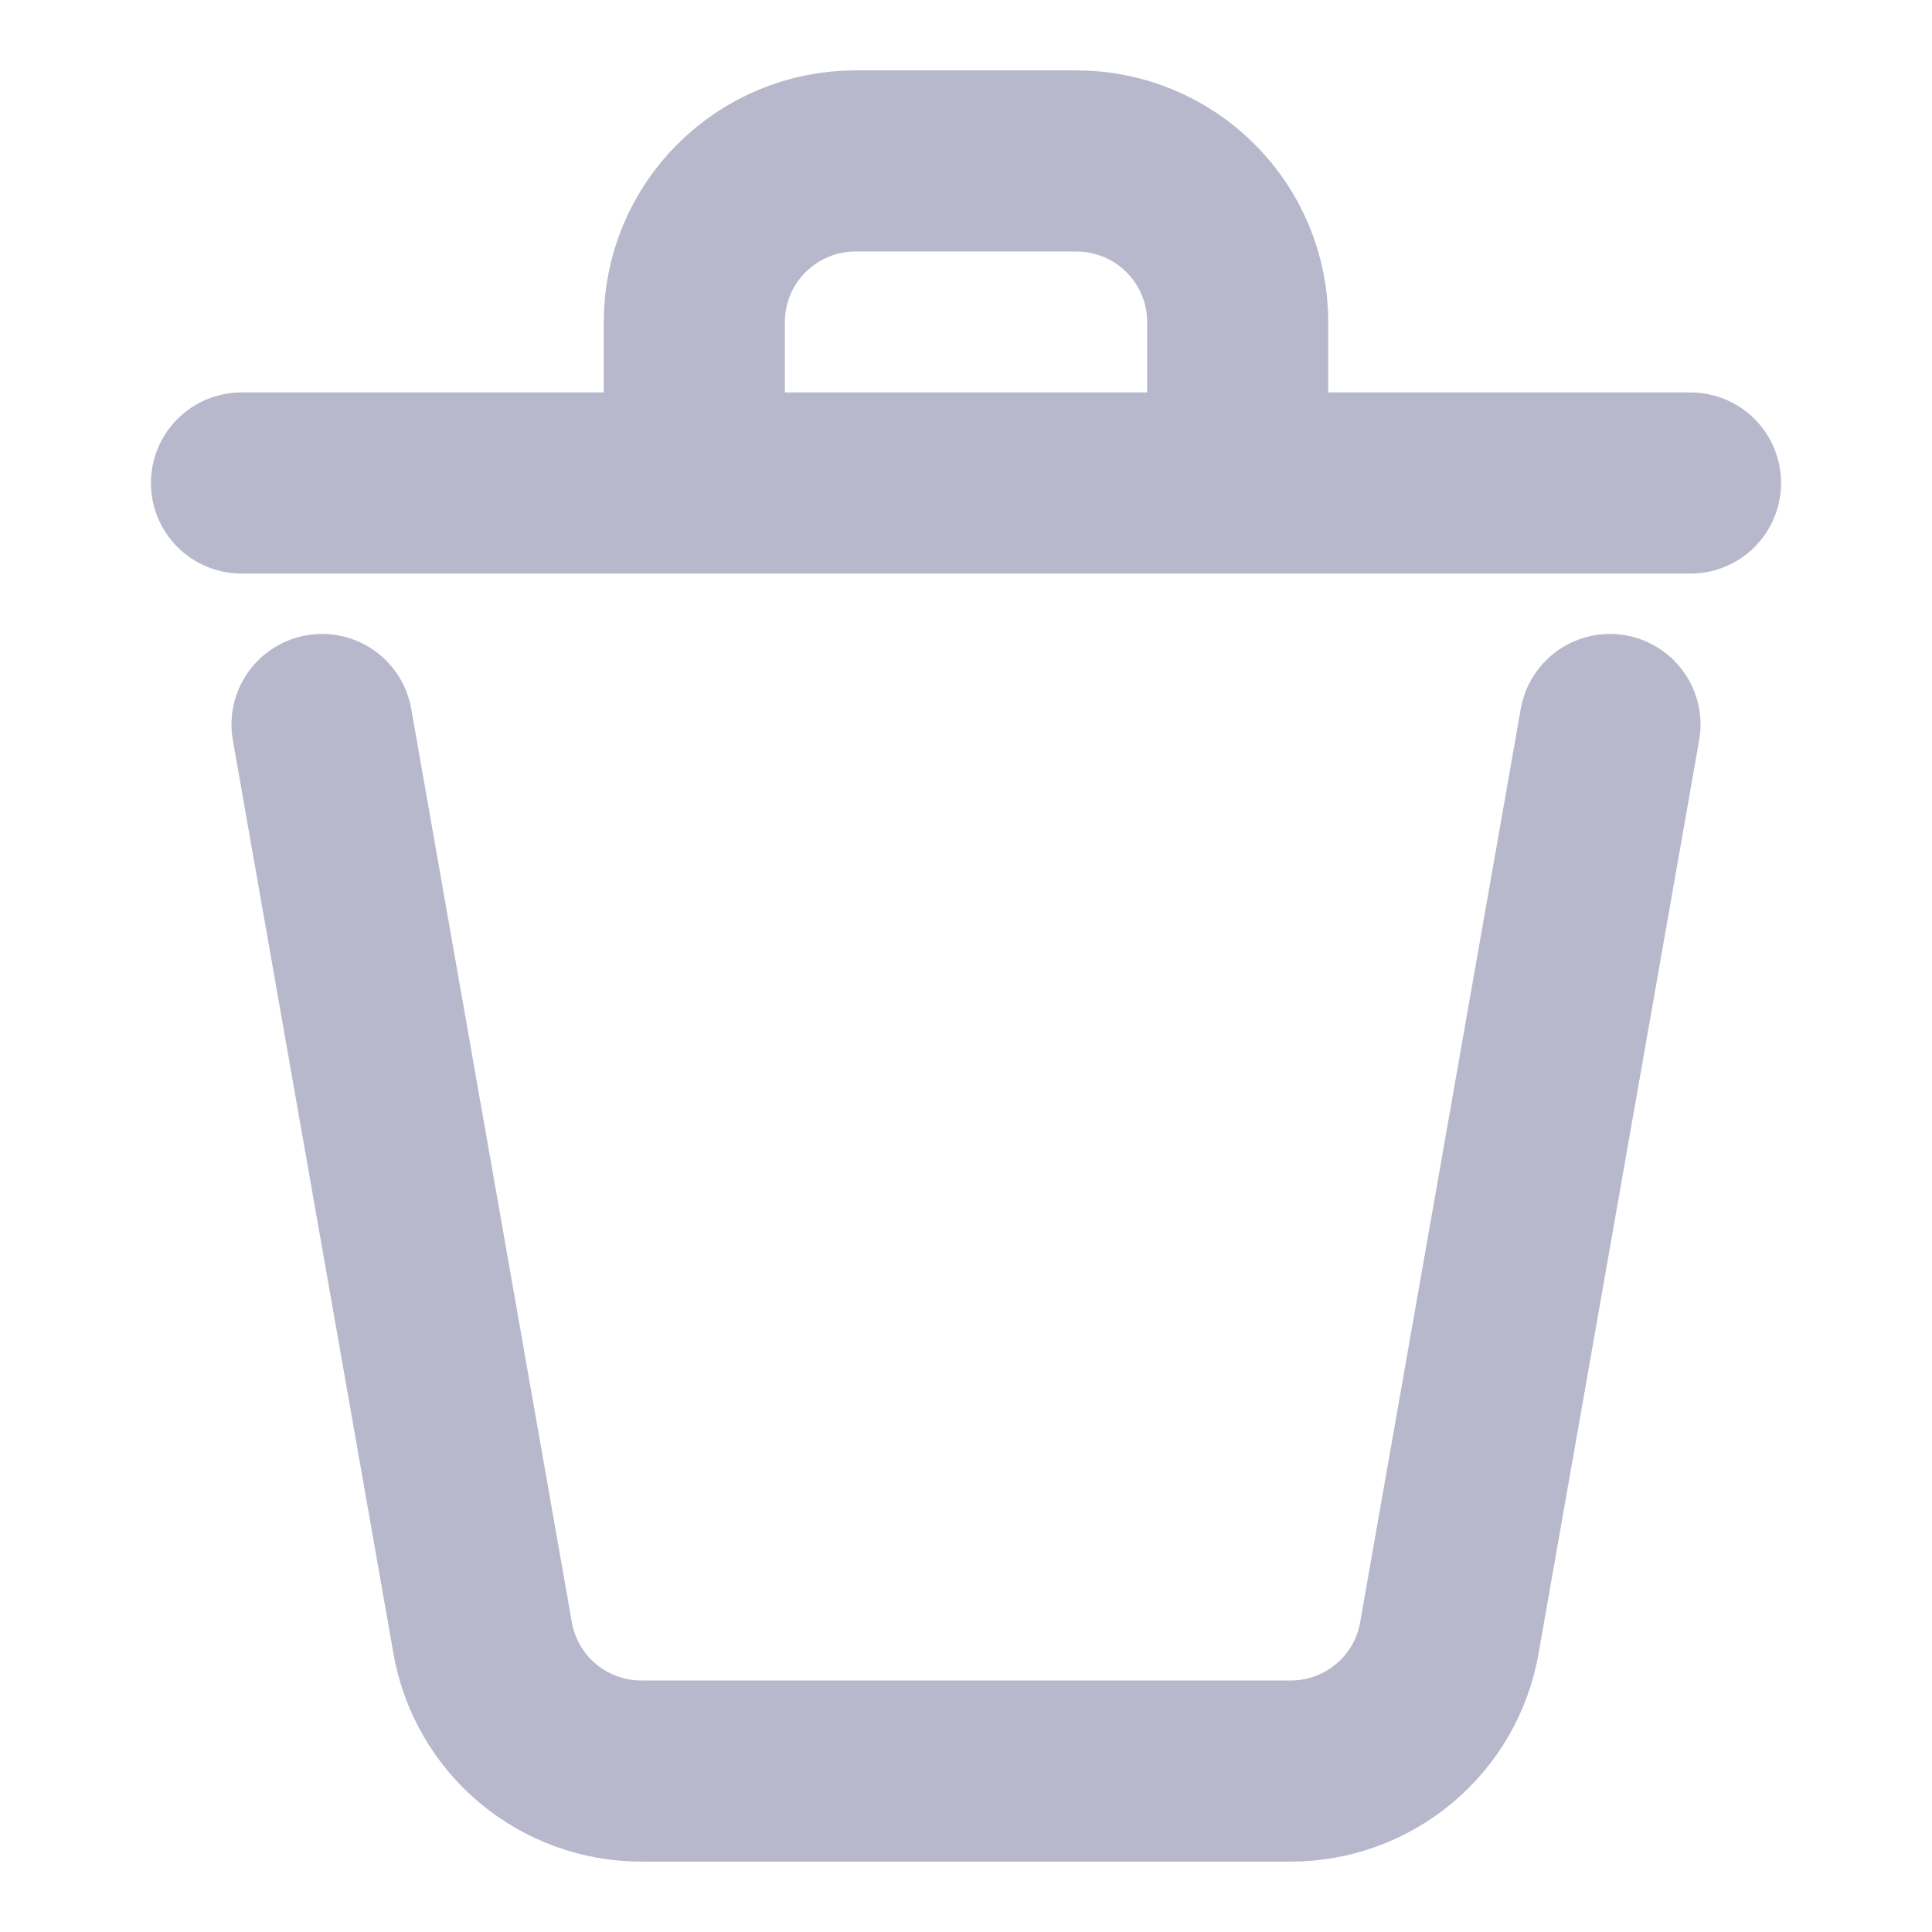 <svg width="16" height="16" viewBox="0 0 16 16" fill="none" xmlns="http://www.w3.org/2000/svg">
<path d="M13.333 6L12.003 13.564C11.949 13.873 11.788 14.153 11.547 14.355C11.307 14.556 11.004 14.667 10.69 14.667H5.31C4.996 14.667 4.693 14.556 4.453 14.355C4.212 14.153 4.051 13.873 3.997 13.564L2.667 6M14 4H10.25M10.25 4V2.667C10.25 2.313 10.11 1.974 9.859 1.724C9.609 1.474 9.27 1.333 8.917 1.333H7.083C6.73 1.333 6.391 1.474 6.141 1.724C5.89 1.974 5.75 2.313 5.75 2.667V4M10.25 4H5.75M2 4H5.75" stroke="#B8B8CC" stroke-width="1.5" stroke-linecap="round" stroke-linejoin="round"/>
</svg>
